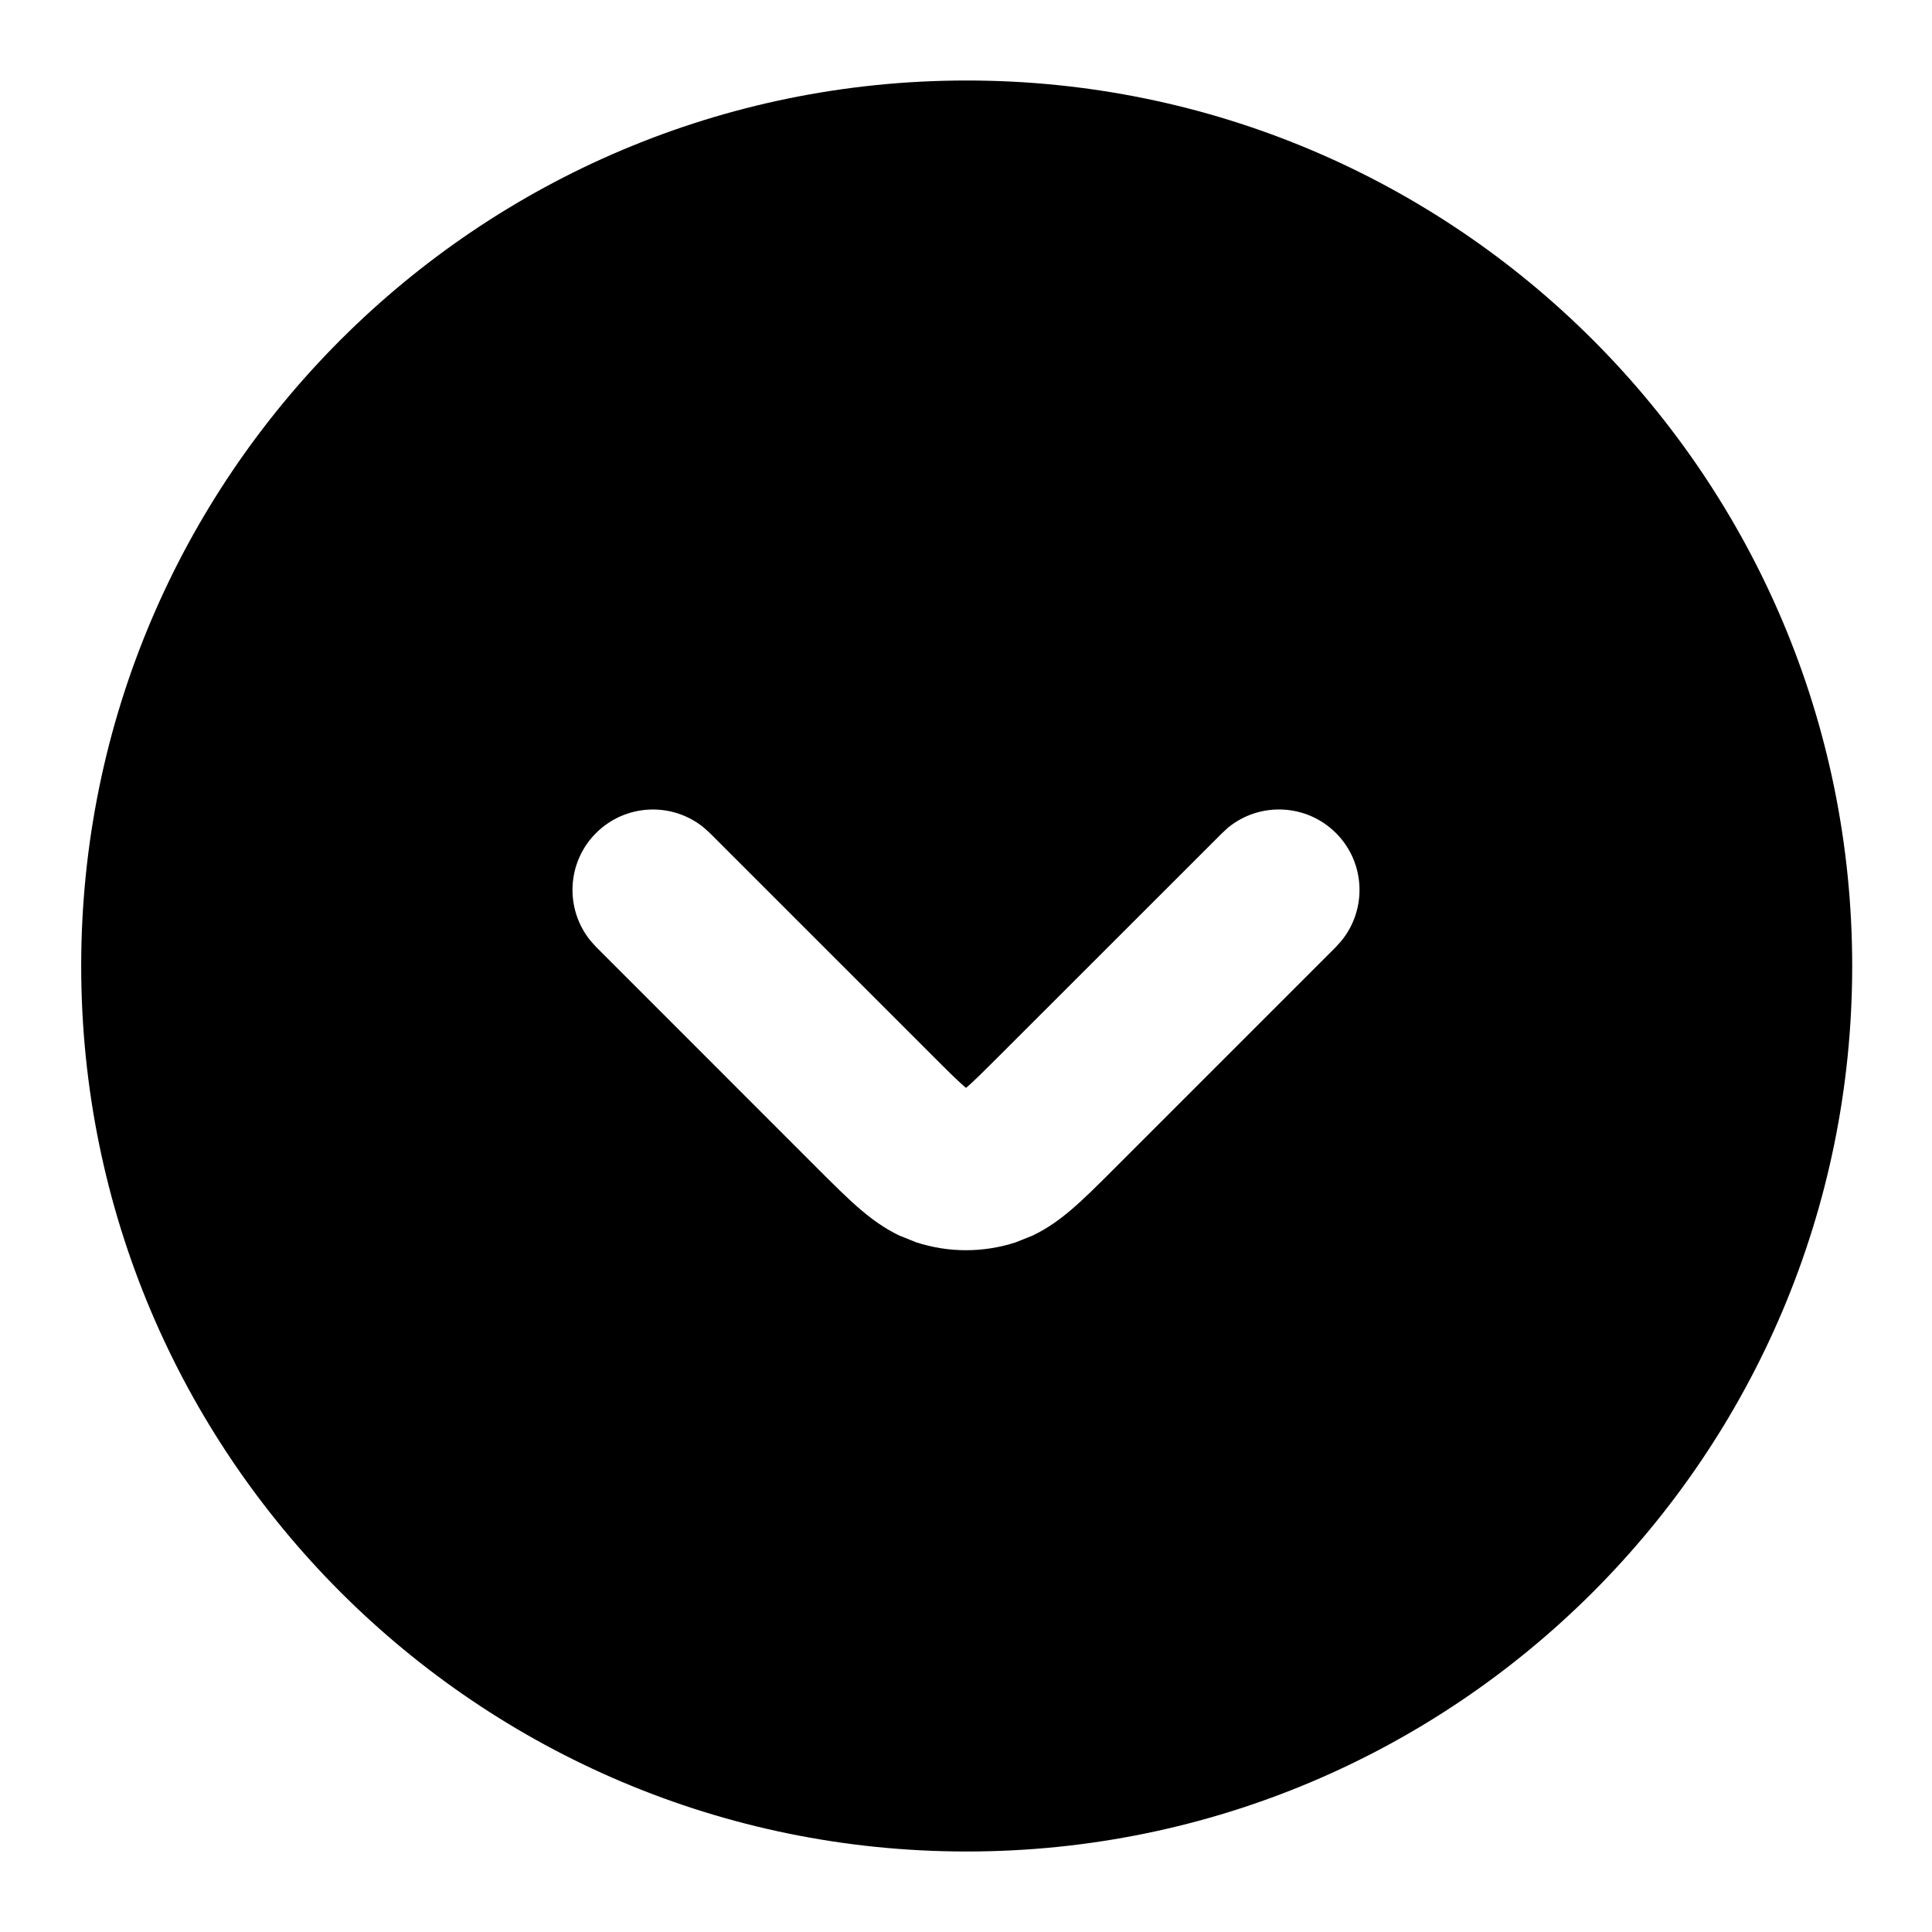 <svg xmlns="http://www.w3.org/2000/svg" viewBox="0 0 36 36">
  <path fill-rule="evenodd" clip-rule="evenodd" d="M18.013 1.5C27.126 1.5 34.513 8.887 34.513 18C34.513 27.113 27.126 34.5 18.013 34.5C8.9 34.5 1.513 27.113 1.513 18C1.513 8.887 8.9 1.5 18.013 1.5ZM13.113 15.42C12.524 14.94 11.656 14.974 11.106 15.523C10.557 16.072 10.524 16.941 11.004 17.53L11.106 17.644L15.242 21.781C15.521 22.06 15.794 22.334 16.043 22.545C16.24 22.712 16.476 22.889 16.765 23.026L17.073 23.149C17.675 23.345 18.325 23.345 18.927 23.149L19.235 23.026C19.524 22.889 19.761 22.712 19.957 22.545C20.206 22.334 20.478 22.06 20.757 21.781L24.894 17.644L24.996 17.53C25.476 16.941 25.443 16.072 24.894 15.523C24.344 14.974 23.474 14.939 22.885 15.42L22.773 15.523L18.636 19.658C18.321 19.973 18.148 20.145 18.015 20.259C18.01 20.263 18.005 20.267 18 20.27C17.995 20.267 17.99 20.263 17.985 20.259C17.852 20.145 17.677 19.973 17.363 19.658L13.227 15.523L13.113 15.42Z"/>
</svg>